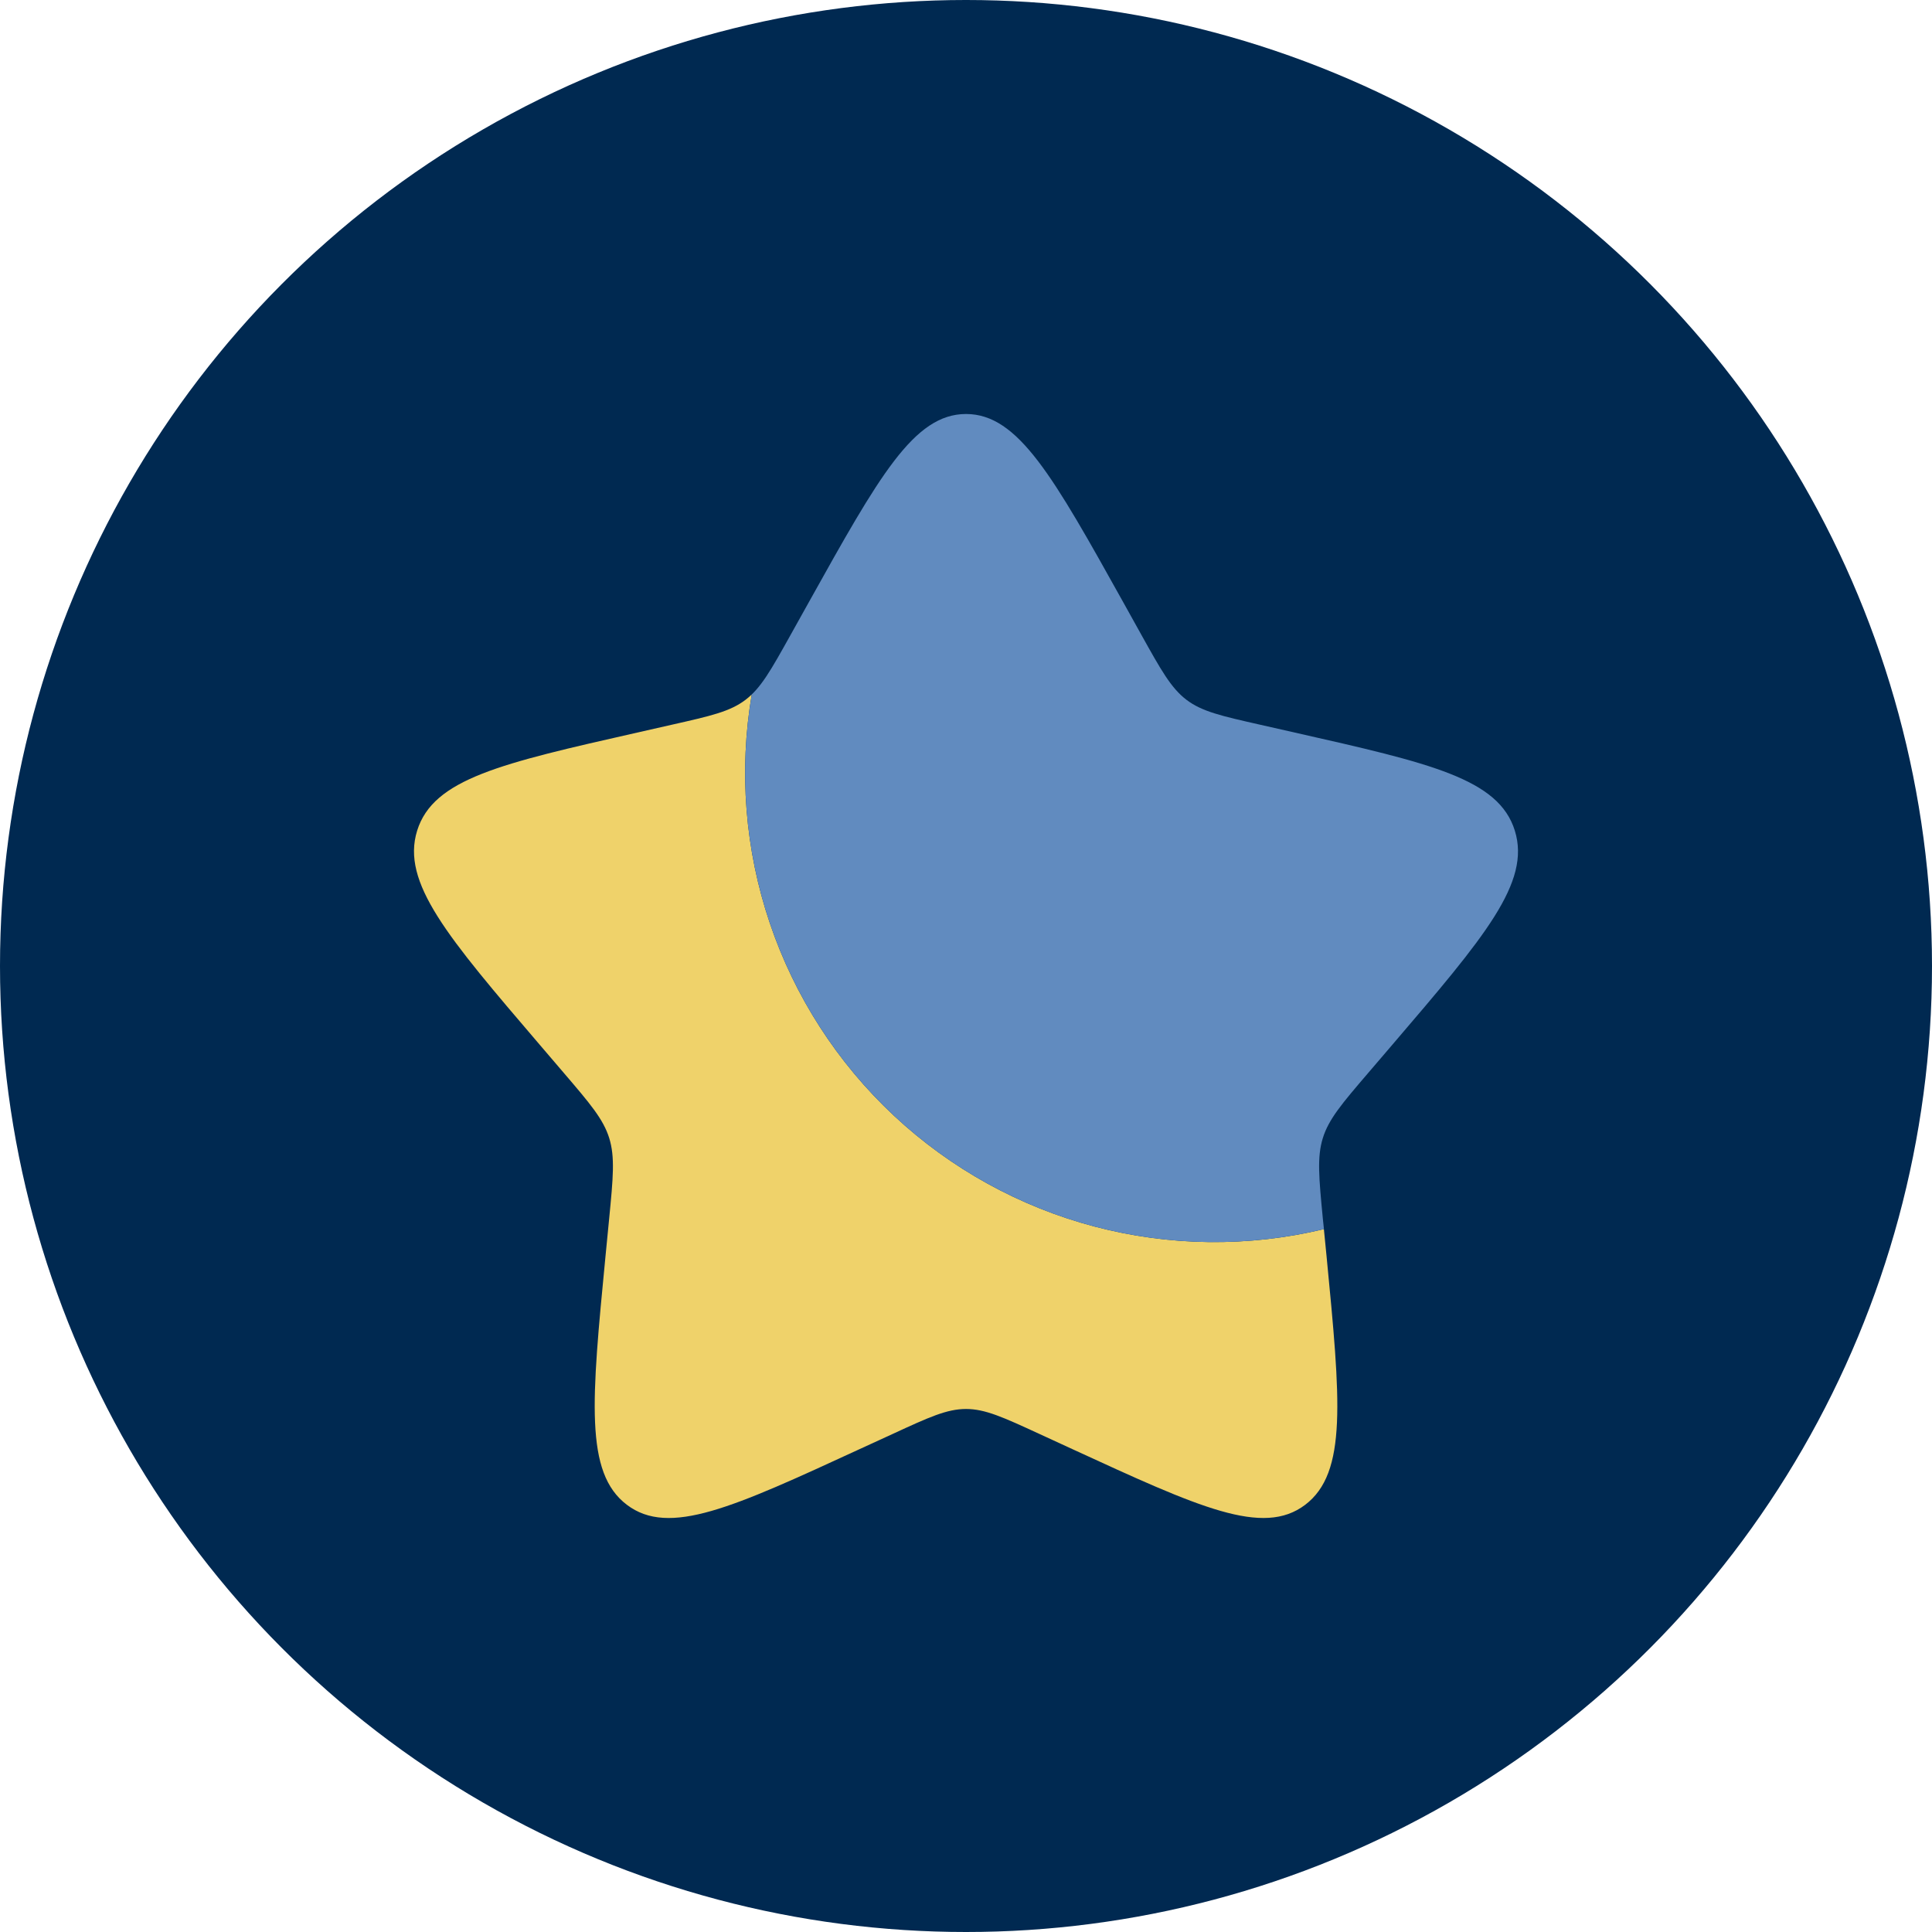 <svg width="70" height="70" viewBox="0 0 70 70" fill="none" xmlns="http://www.w3.org/2000/svg">
<circle cx="35" cy="35" r="35" fill="#002951"/>
<path d="M47.967 44.534C45.233 45.19 42.379 45.158 39.661 44.441C36.943 43.724 34.444 42.344 32.39 40.424C30.336 38.505 28.79 36.106 27.891 33.442C26.991 30.779 26.767 27.934 27.237 25.162C27.165 25.231 27.09 25.296 27.011 25.356C26.451 25.782 25.751 25.94 24.351 26.256L23.081 26.544C18.16 27.658 15.7 28.214 15.114 30.096C14.53 31.976 16.206 33.938 19.561 37.86L20.428 38.874C21.381 39.988 21.858 40.546 22.073 41.234C22.287 41.924 22.215 42.668 22.071 44.154L21.939 45.508C21.433 50.742 21.178 53.358 22.711 54.52C24.243 55.684 26.547 54.624 31.151 52.502L32.345 51.954C33.653 51.35 34.307 51.05 35.001 51.05C35.695 51.05 36.349 51.35 37.659 51.954L38.849 52.502C43.455 54.622 45.759 55.682 47.289 54.522C48.823 53.358 48.569 50.742 48.063 45.508L47.967 44.534Z" fill="#EFD26A"/>
<path d="M29.307 21.816L28.651 22.992C27.931 24.284 27.571 24.93 27.011 25.356C27.091 25.296 27.165 25.232 27.237 25.162C26.767 27.934 26.991 30.779 27.891 33.443C28.79 36.107 30.337 38.506 32.391 40.426C34.445 42.345 36.944 43.725 39.662 44.442C42.381 45.159 45.235 45.191 47.969 44.534L47.929 44.154C47.787 42.668 47.715 41.924 47.929 41.234C48.143 40.546 48.619 39.988 49.573 38.874L50.441 37.86C53.795 33.94 55.471 31.978 54.885 30.096C54.301 28.214 51.841 27.656 46.921 26.544L45.649 26.256C44.251 25.94 43.551 25.782 42.989 25.356C42.429 24.93 42.069 24.284 41.349 22.992L40.695 21.816C38.161 17.272 36.895 15 35.001 15C33.107 15 31.841 17.272 29.307 21.816Z" fill="#618BBF"/>
</svg>
